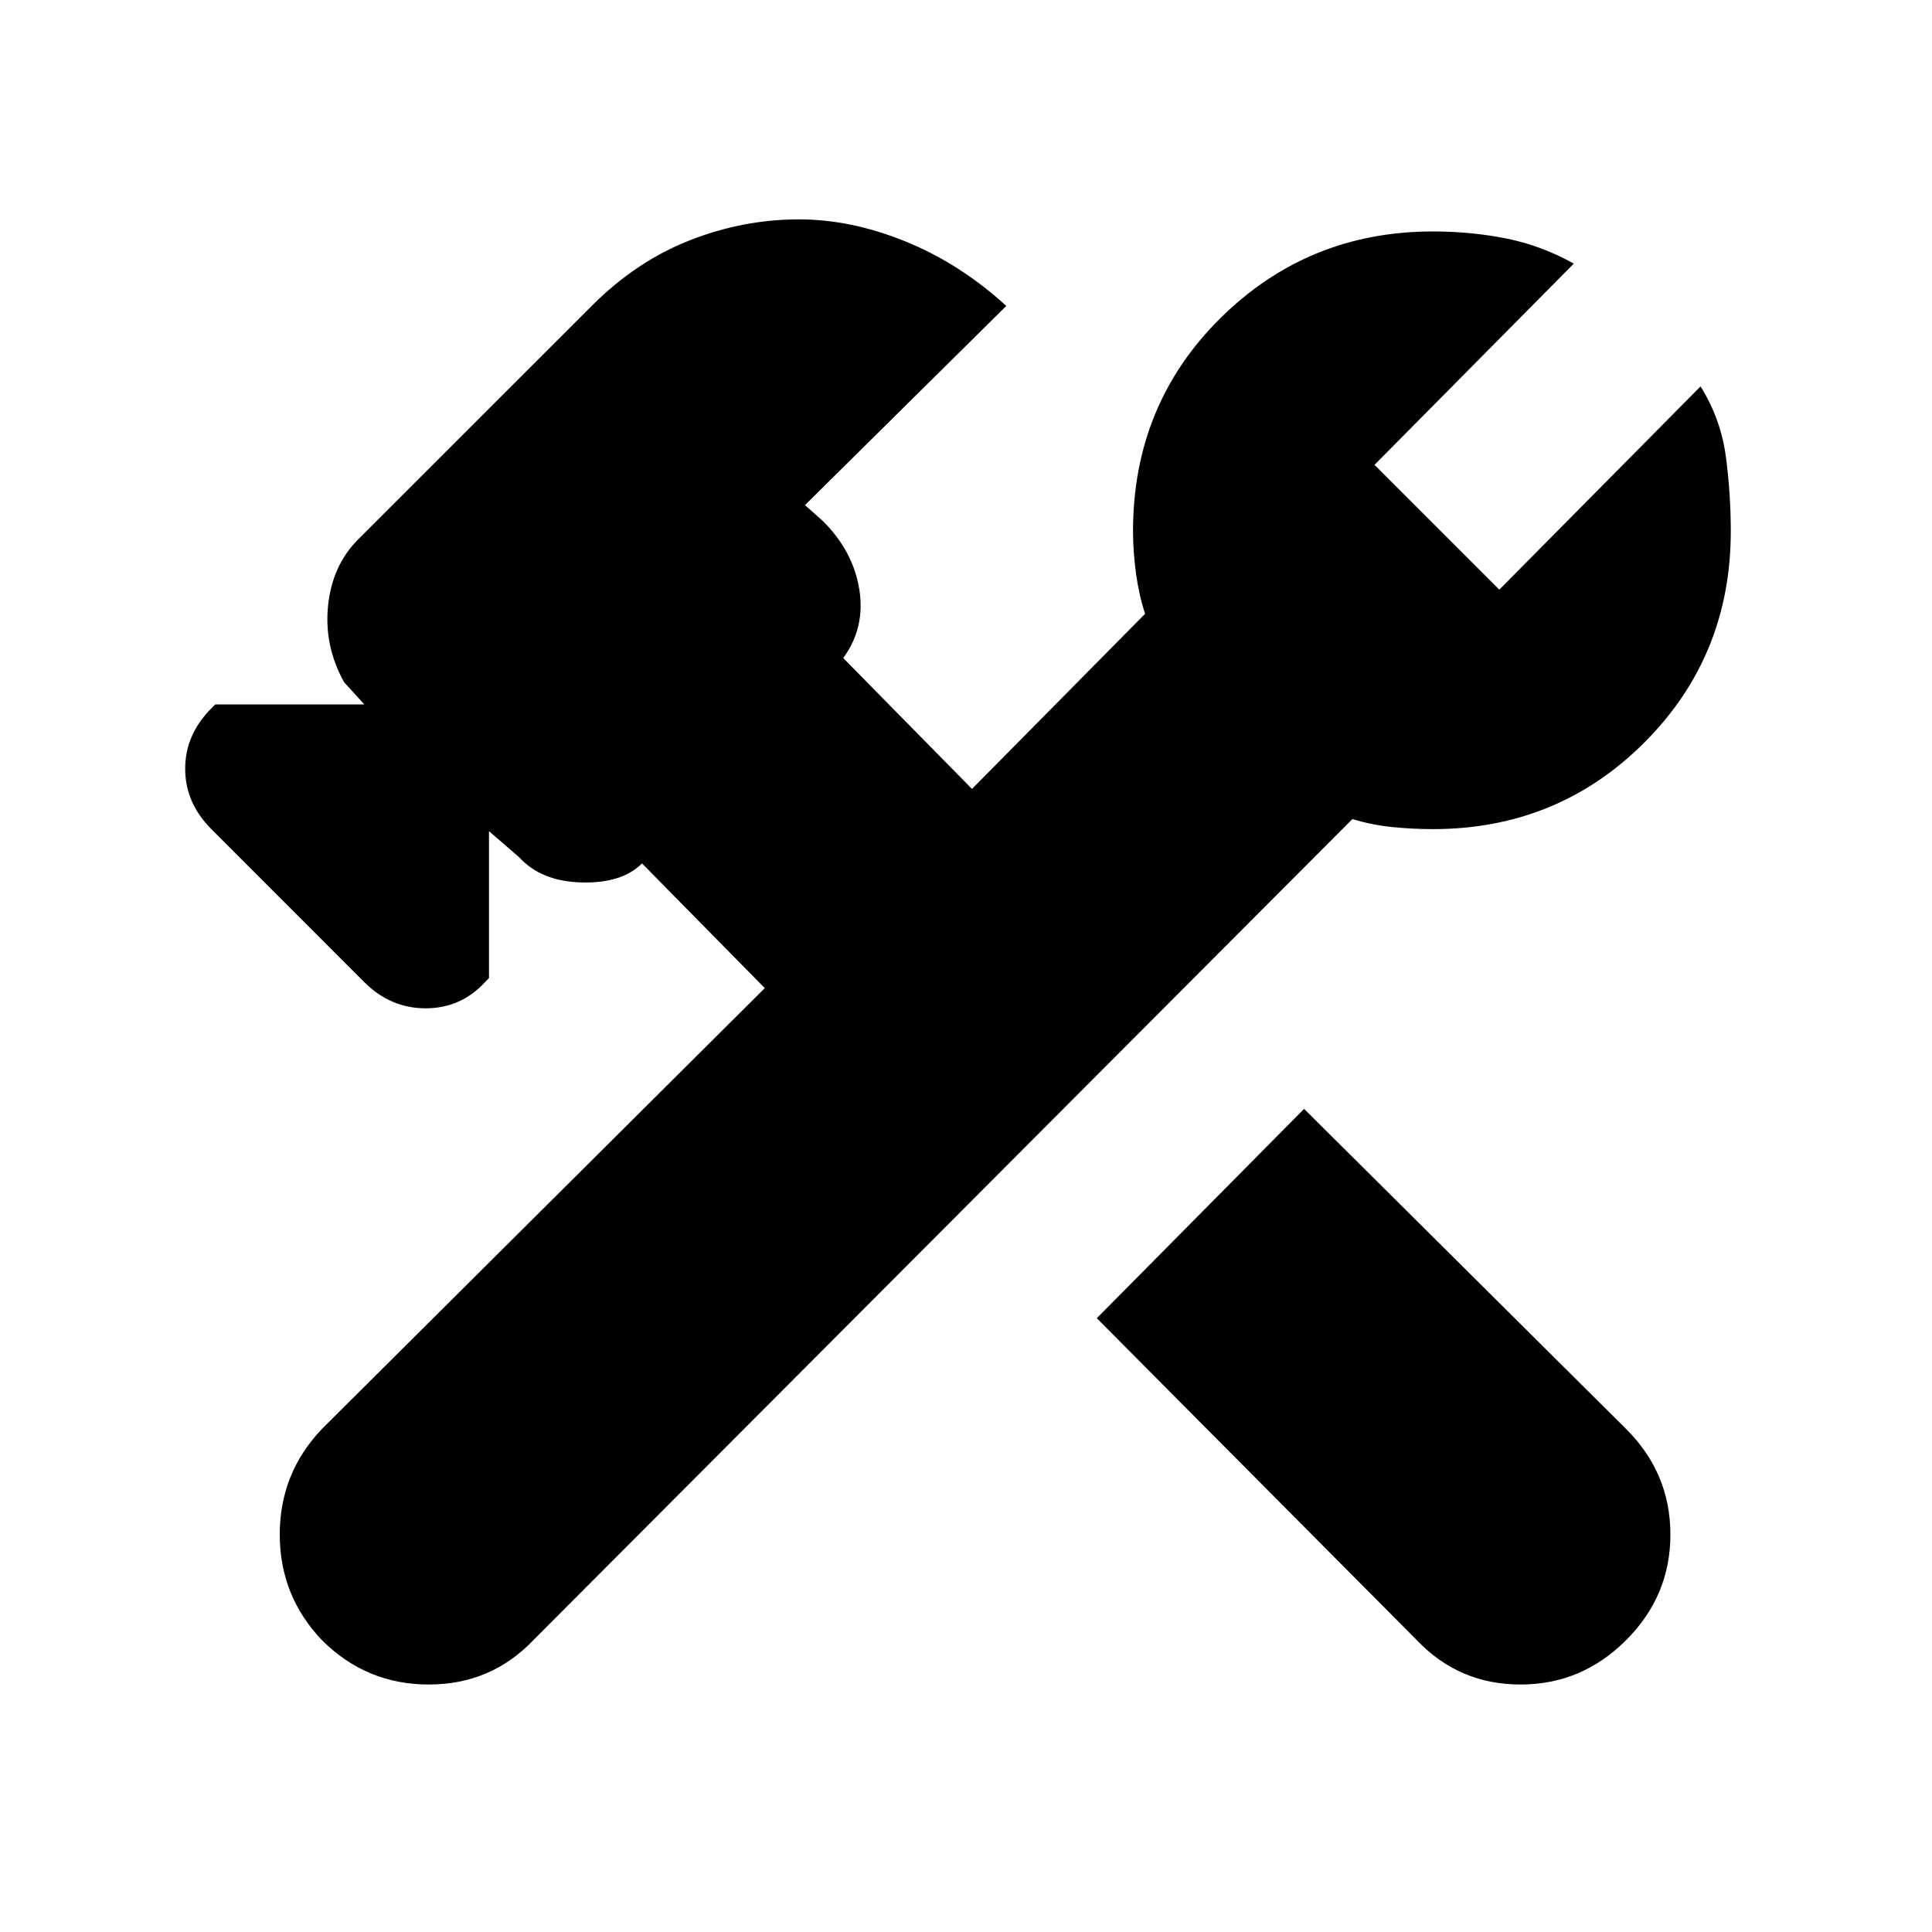 <svg xmlns="http://www.w3.org/2000/svg" height="20" width="20"><path d="M14.667 16.979 11.354 13.646 13.5 11.479 16.833 14.792Q17.292 15.25 17.292 15.885Q17.292 16.521 16.833 16.979Q16.375 17.438 15.74 17.438Q15.104 17.438 14.667 16.979ZM3.333 16.979Q2.896 16.521 2.896 15.885Q2.896 15.25 3.333 14.792L7.917 10.229L6.646 8.938Q6.438 9.146 6.021 9.135Q5.604 9.125 5.375 8.875L5.062 8.604V10.125L5.021 10.167Q4.771 10.438 4.406 10.438Q4.042 10.438 3.771 10.167L2.188 8.583Q1.917 8.312 1.917 7.958Q1.917 7.604 2.188 7.333L2.229 7.292H3.771L3.562 7.062Q3.354 6.688 3.396 6.271Q3.438 5.854 3.708 5.583L6.125 3.167Q6.583 2.708 7.135 2.49Q7.688 2.271 8.271 2.271Q8.812 2.271 9.375 2.5Q9.938 2.729 10.417 3.167L8.333 5.229L8.521 5.396Q8.833 5.708 8.896 6.104Q8.958 6.5 8.729 6.812L10.062 8.167L11.854 6.354Q11.792 6.167 11.76 5.938Q11.729 5.708 11.729 5.5Q11.729 4.188 12.635 3.292Q13.542 2.396 14.833 2.396Q15.229 2.396 15.594 2.469Q15.958 2.542 16.292 2.729L14.229 4.812L15.521 6.104L17.604 4Q17.812 4.333 17.865 4.719Q17.917 5.104 17.917 5.5Q17.917 6.792 17.021 7.688Q16.125 8.583 14.833 8.583Q14.625 8.583 14.417 8.562Q14.208 8.542 14 8.479L5.521 16.979Q5.083 17.438 4.438 17.438Q3.792 17.438 3.333 16.979Z"/></svg>